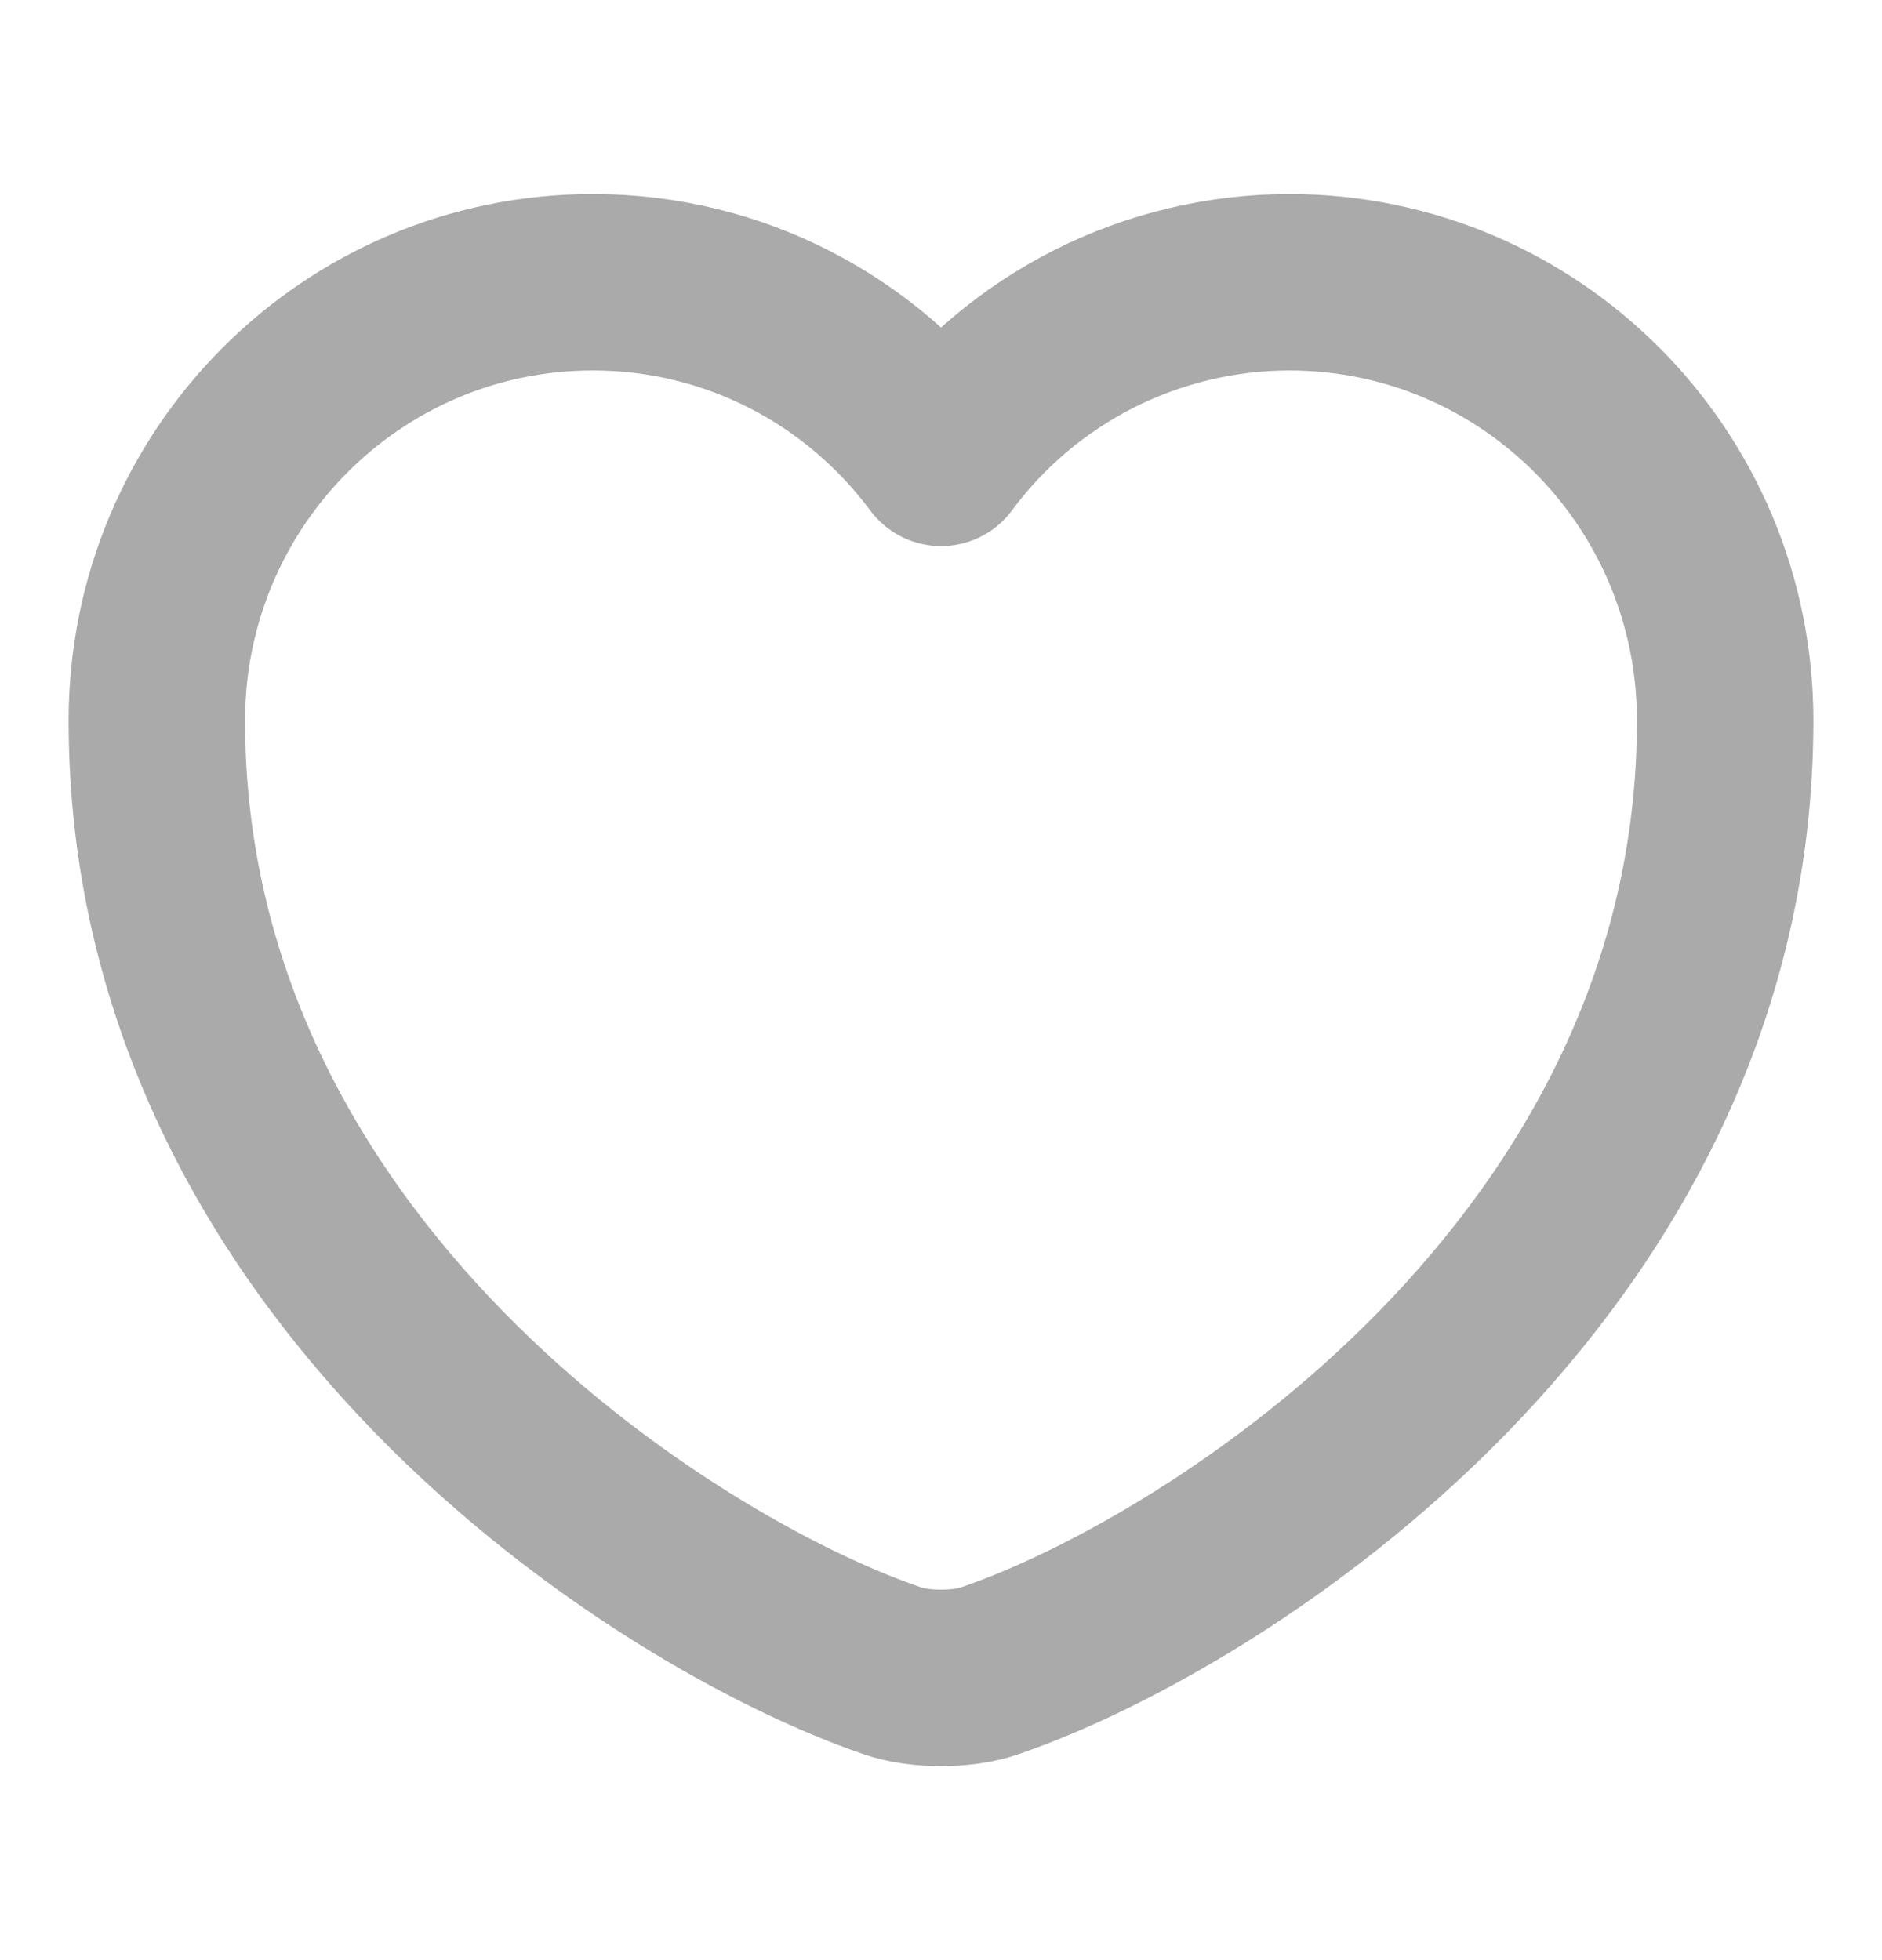 <svg width="24" height="25" viewBox="0 0 24 25" fill="none" xmlns="http://www.w3.org/2000/svg">
<g id="Iconsax/Linear/heart">
<path id="Vector" d="M12.62 21.31C12.28 21.43 11.72 21.43 11.38 21.31C8.48 20.32 2 16.19 2 9.19C2 6.1 4.49 3.6 7.56 3.6C9.38 3.6 10.991 4.48 12.001 5.84C12.514 5.146 13.184 4.582 13.954 4.193C14.726 3.804 15.577 3.601 16.441 3.6C19.511 3.6 22 6.1 22 9.19C22 16.19 15.521 20.32 12.62 21.31Z" stroke="#AAAAAA" stroke-width="2.25" stroke-linecap="round" stroke-linejoin="round"/>
</g>
</svg>
